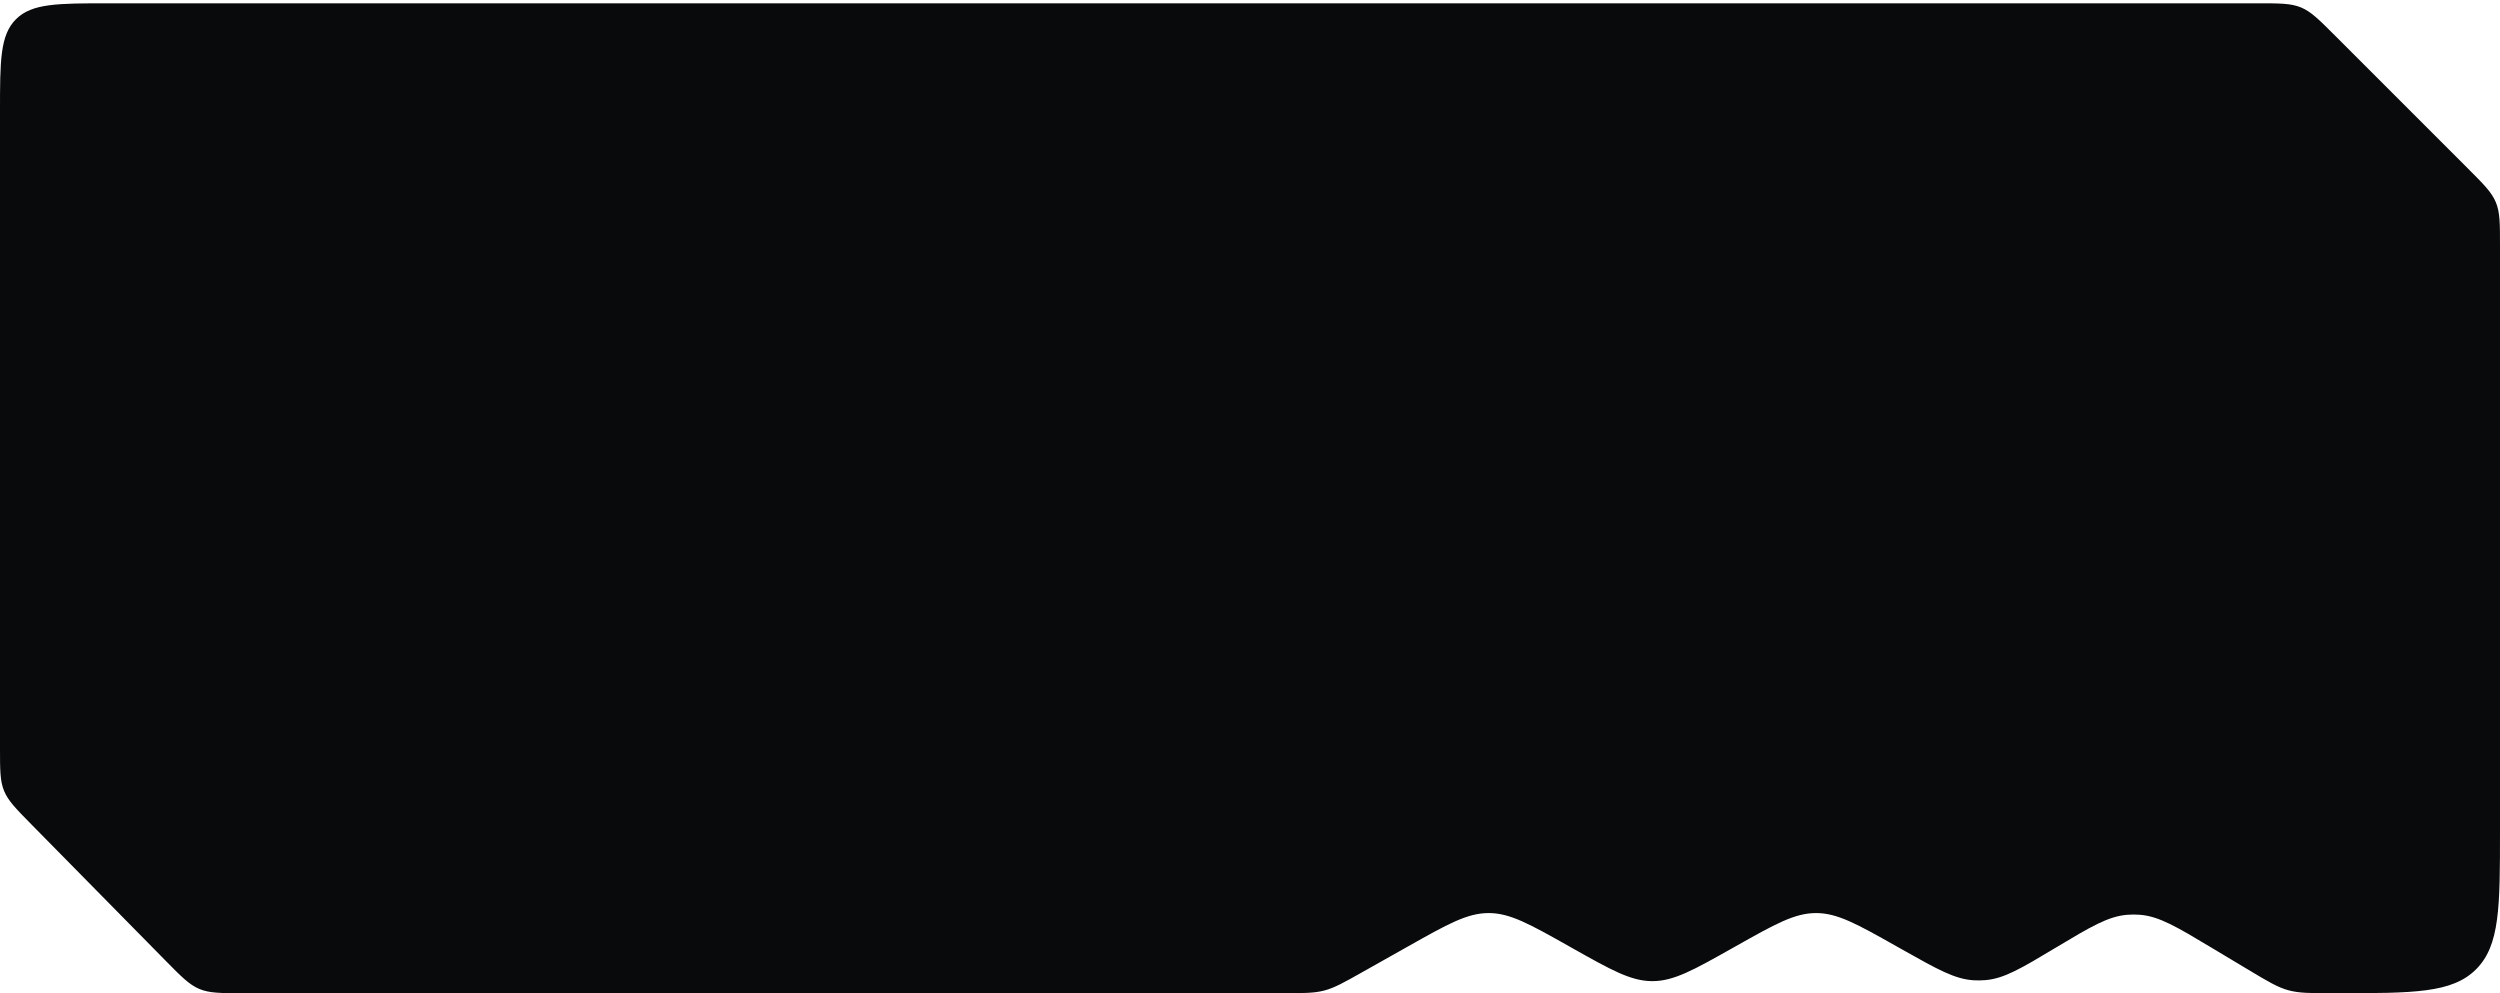 <svg width="735" height="292" viewBox="0 0 735 292" fill="none" xmlns="http://www.w3.org/2000/svg">
<g filter="url(#filter0_b_318_1263)">
<path d="M685.799 292H687C709.627 292 720.941 292 727.971 284.97C735 277.941 735 266.627 735 244V72.226C735 65.686 735 62.416 733.782 59.476C732.564 56.536 730.252 54.224 725.627 49.599L686.373 10.344C681.748 5.72 679.436 3.407 676.496 2.19C673.555 0.972 670.285 0.972 663.745 0.972L32 0.971C16.915 0.971 9.373 0.971 4.686 5.658C0 10.344 0 17.887 0 32.971V219.889C0 226.36 0 229.595 1.194 232.511C2.389 235.426 4.659 237.731 9.199 242.342L9.199 242.342L48.696 282.452C53.333 287.162 55.652 289.517 58.617 290.758C61.582 292 64.887 292 71.497 292L376.953 292C383.211 292 386.341 292 389.334 291.215C392.327 290.43 395.054 288.894 400.507 285.823L414.114 278.16C425.622 271.679 431.375 268.438 437.669 268.438C443.962 268.438 449.716 271.679 461.223 278.16L462.244 278.734C473.751 285.215 479.505 288.455 485.798 288.455C492.092 288.455 497.845 285.215 509.353 278.734L510.373 278.16C521.88 271.679 527.634 268.438 533.927 268.438C540.221 268.438 545.975 271.679 557.482 278.16L559.438 279.261C569.632 285.002 574.729 287.873 580.255 288.202C581.421 288.272 582.591 288.256 583.755 288.155C589.271 287.677 594.288 284.67 604.323 278.656L604.324 278.655C614.658 272.462 619.825 269.366 625.492 268.941C626.687 268.851 627.887 268.851 629.082 268.941C634.749 269.366 639.916 272.463 650.251 278.656L661.125 285.172C666.786 288.565 669.617 290.262 672.758 291.131C675.899 292 679.199 292 685.799 292Z" fill="#080A0C"/>
</g>
<defs>
<filter id="filter0_b_318_1263" x="-68" y="-67.029" width="871" height="427.029" filterUnits="userSpaceOnUse" color-interpolation-filters="sRGB">
<feFlood flood-opacity="0" result="BackgroundImageFix"/>
<feGaussianBlur in="BackgroundImageFix" stdDeviation="34"/>
<feComposite in2="SourceAlpha" operator="in" result="effect1_backgroundBlur_318_1263"/>
<feBlend mode="normal" in="SourceGraphic" in2="effect1_backgroundBlur_318_1263" result="shape"/>
</filter>
</defs>
</svg>
